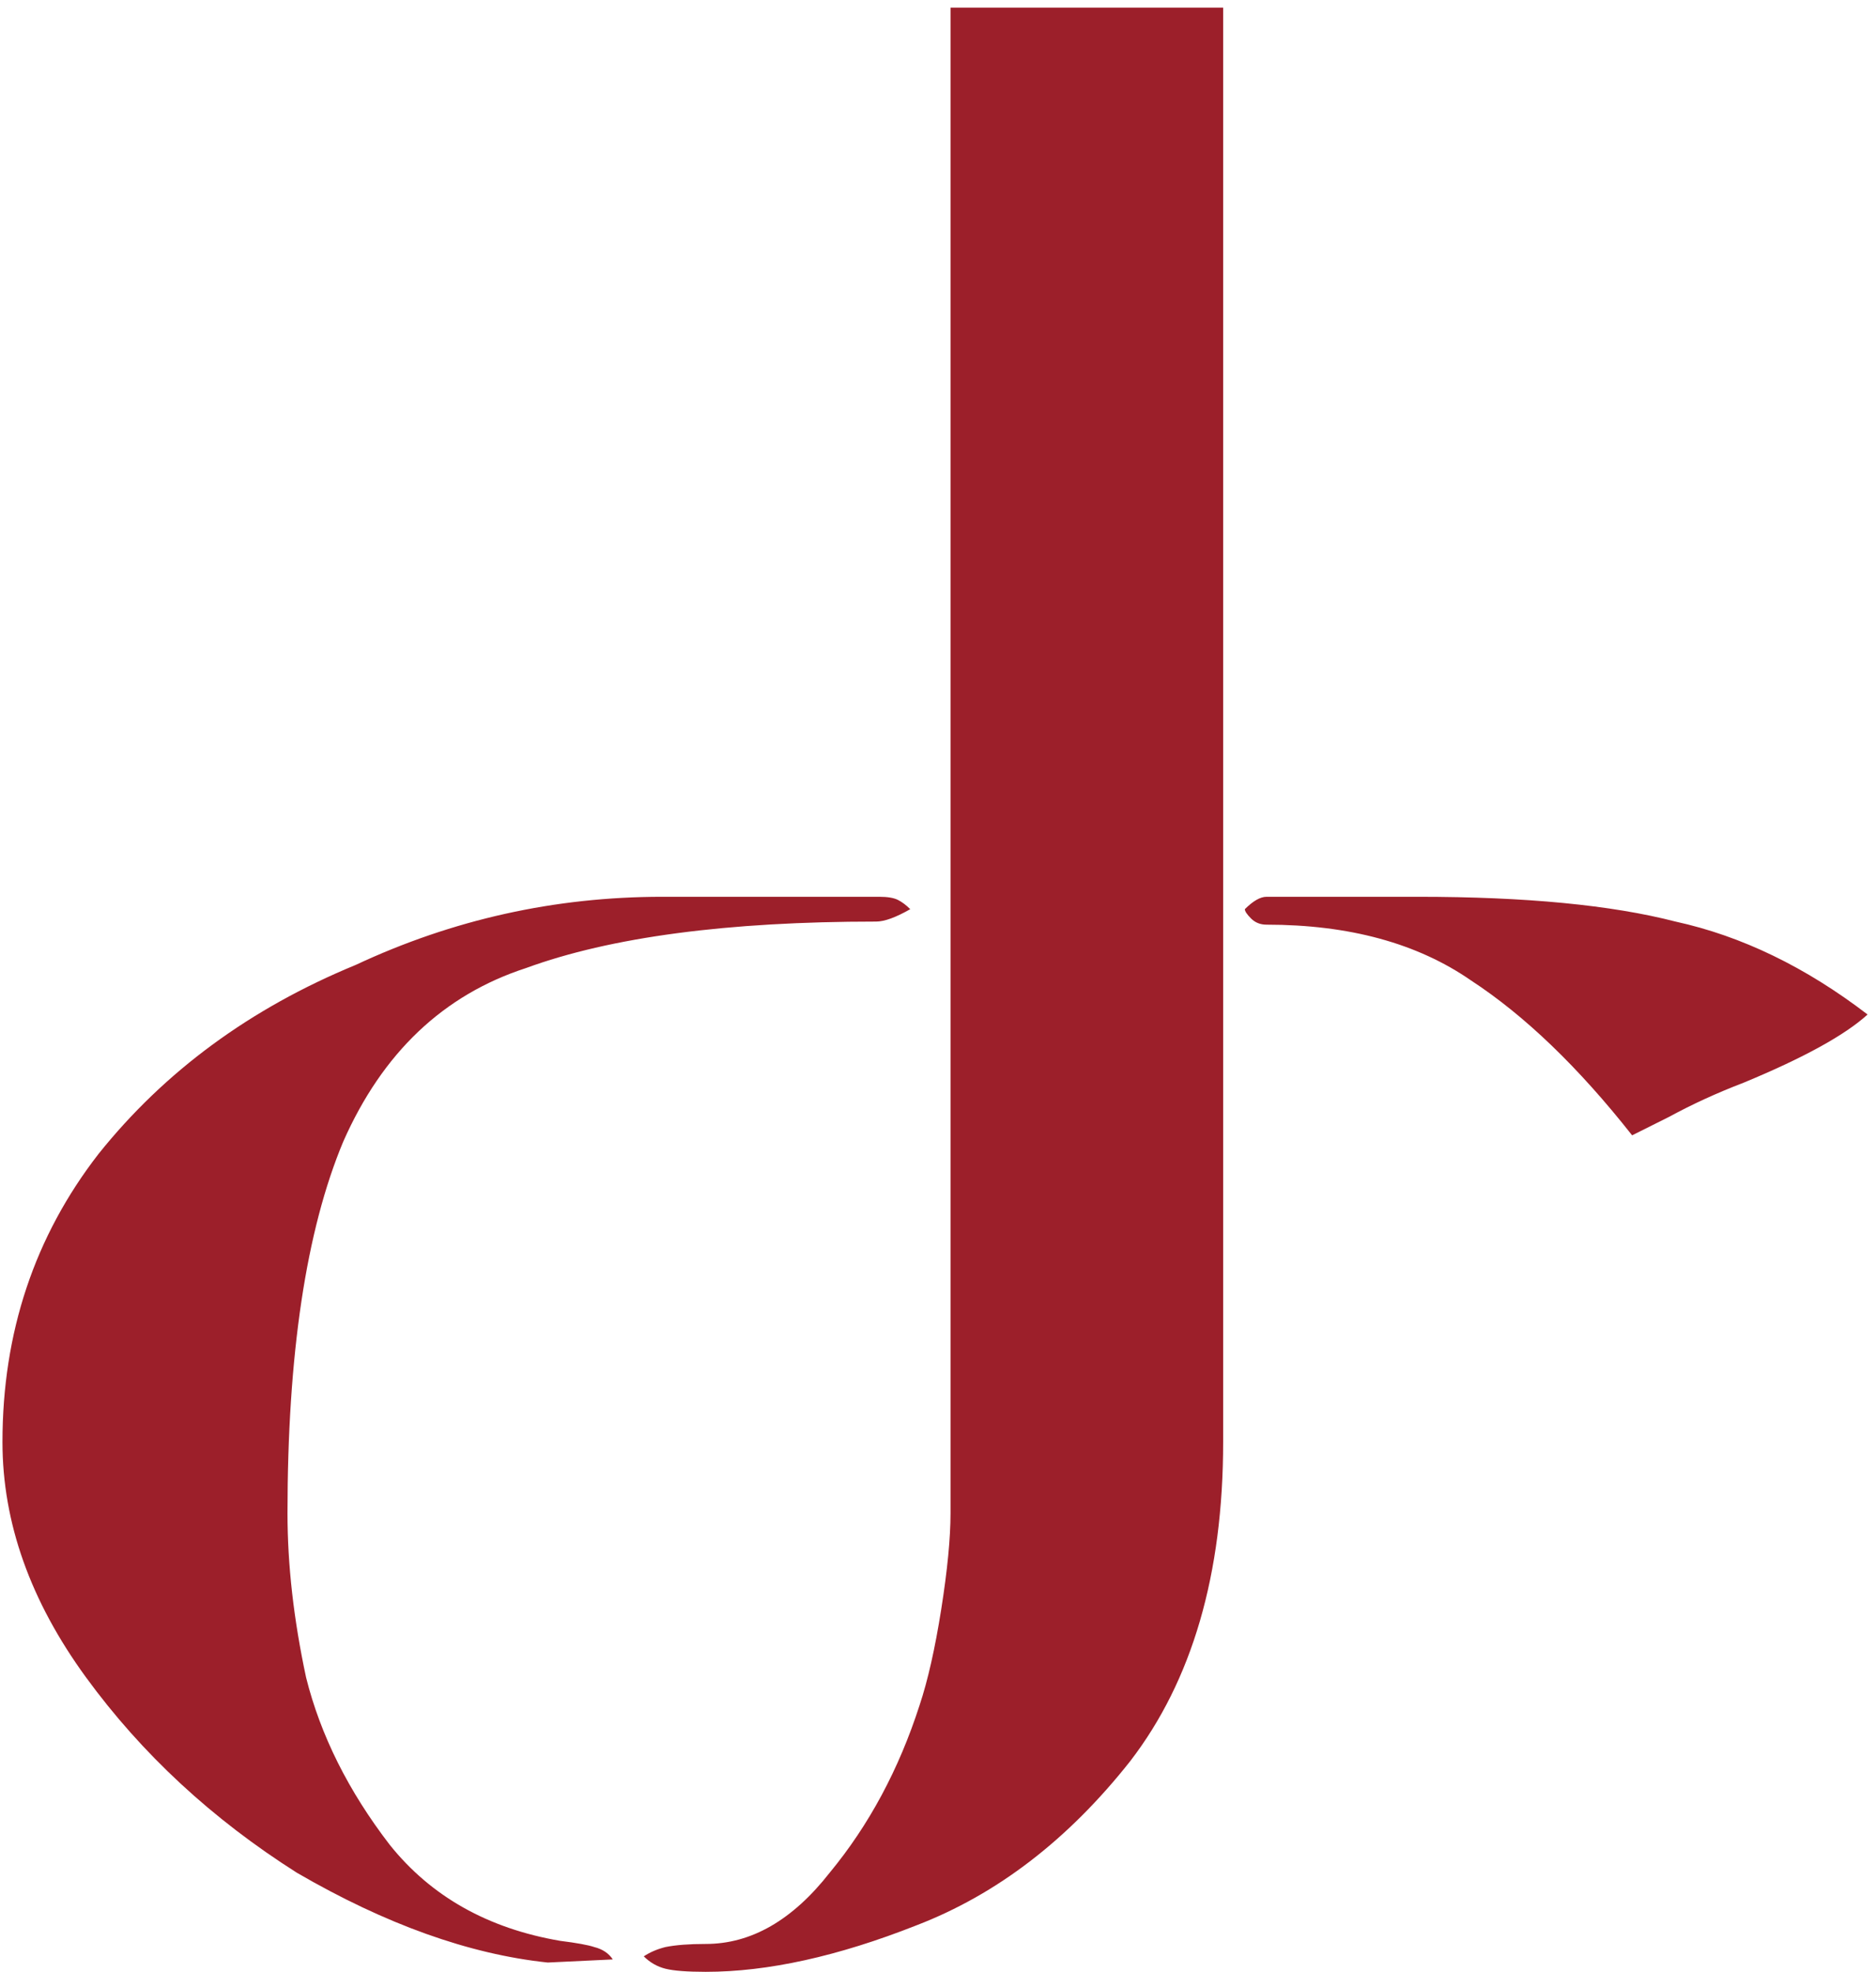 <svg class = 'aaa' width="117" height="123" viewBox="0 0 117 123" fill="none" xmlns="http://www.w3.org/2000/svg">
<path d="M44.016 122.98C42.856 122.98 42.019 122.915 41.504 122.787C40.989 122.658 40.538 122.4 40.151 122.014C40.538 121.756 40.989 121.563 41.504 121.434C42.148 121.305 42.985 121.241 44.016 121.241C46.85 121.241 49.426 119.759 51.745 116.797C54.192 113.834 56.06 110.356 57.348 106.362C57.864 104.817 58.314 102.82 58.701 100.373C59.087 97.925 59.281 95.928 59.281 94.383V0.476H76.284V89.938C76.284 98.183 74.352 104.817 70.487 109.841C66.623 114.736 62.179 118.149 57.155 120.081C52.26 122.014 47.88 122.98 44.016 122.98ZM78.989 55.931H88.457C95.156 55.931 100.502 56.446 104.495 57.477C108.617 58.379 112.61 60.311 116.475 63.273C115.058 64.562 112.481 65.979 108.746 67.525C107.071 68.168 105.525 68.877 104.108 69.65C102.82 70.294 102.047 70.68 101.79 70.809C98.441 66.558 95.091 63.338 91.742 61.148C88.393 58.829 84.142 57.67 78.989 57.67C78.603 57.67 78.281 57.541 78.023 57.284C77.766 57.026 77.637 56.833 77.637 56.704C78.152 56.189 78.603 55.931 78.989 55.931ZM17.93 94.383C17.93 97.603 18.317 101.017 19.09 104.623C19.992 108.23 21.731 111.708 24.307 115.058C26.883 118.278 30.426 120.275 34.934 121.047C35.965 121.176 36.673 121.305 37.06 121.434C37.575 121.563 37.961 121.82 38.219 122.207L34.161 122.4C29.266 121.885 24.049 120.017 18.51 116.797C13.229 113.447 8.849 109.39 5.371 104.623C1.893 99.857 0.154 94.962 0.154 89.938C0.154 83.111 2.151 77.121 6.144 71.969C10.266 66.816 15.612 62.887 22.181 60.182C28.236 57.348 34.612 55.931 41.311 55.931H54.836C55.352 55.931 55.738 55.995 55.996 56.124C56.253 56.253 56.511 56.446 56.769 56.704C55.867 57.219 55.158 57.477 54.643 57.477C45.368 57.477 38.09 58.443 32.809 60.375C27.656 62.05 23.856 65.657 21.409 71.196C19.09 76.735 17.93 84.464 17.93 94.383Z" fill="#9C1F2A"/>
</svg>
